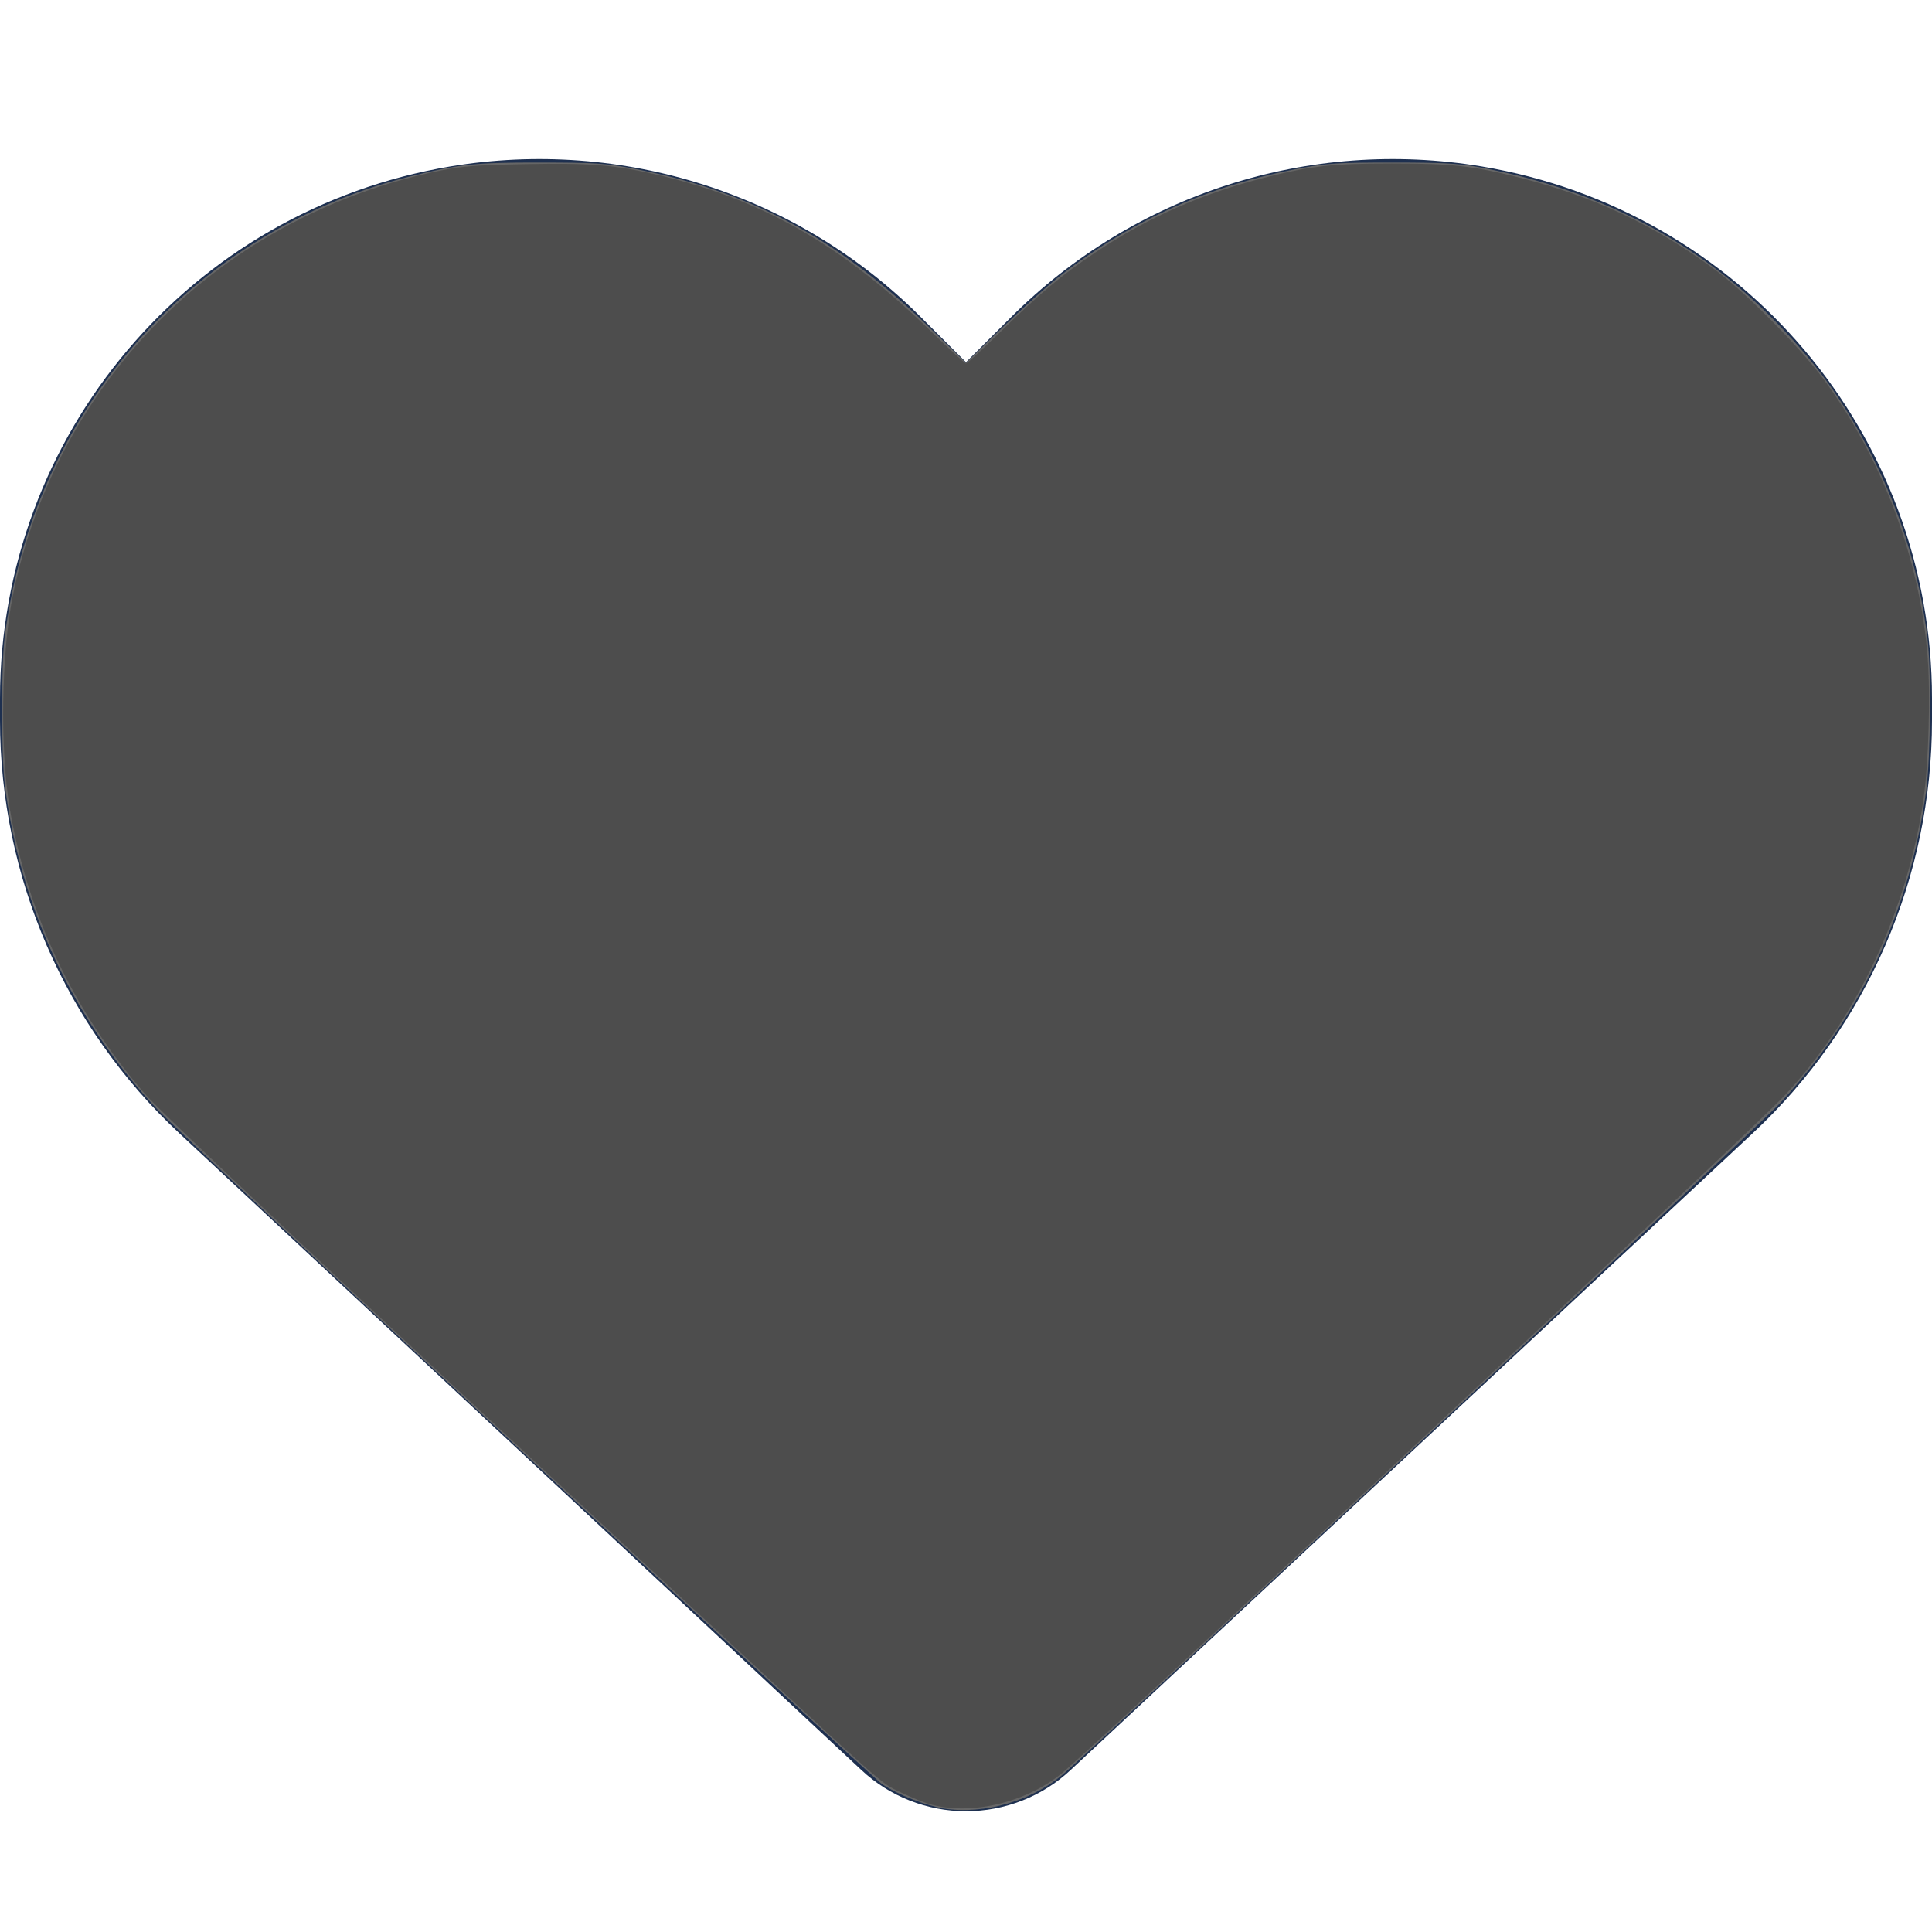 <?xml version="1.0" encoding="UTF-8" standalone="no"?>
<svg
   height="16"
   width="16"
   viewBox="0 0 512 512"
   version="1.1"
   id="svg1"
   sodipodi:docname="heart-solid.svg"
   inkscape:version="1.3 (0e150ed6c4, 2023-07-21)"
   xmlns:inkscape="http://www.inkscape.org/namespaces/inkscape"
   xmlns:sodipodi="http://sodipodi.sourceforge.net/DTD/sodipodi-0.dtd"
   xmlns="http://www.w3.org/2000/svg"
   xmlns:svg="http://www.w3.org/2000/svg">
  <defs
     id="defs1" />
  <sodipodi:namedview
     id="namedview1"
     pagecolor="#ffffff"
     bordercolor="#111111"
     borderopacity="1"
     inkscape:showpageshadow="0"
     inkscape:pageopacity="0"
     inkscape:pagecheckerboard="1"
     inkscape:deskcolor="#d1d1d1"
     inkscape:zoom="51.3125"
     inkscape:cx="8"
     inkscape:cy="8"
     inkscape:window-width="1920"
     inkscape:window-height="1017"
     inkscape:window-x="-8"
     inkscape:window-y="-8"
     inkscape:window-maximized="1"
     inkscape:current-layer="svg1" />
  <!--!Font Awesome Free 6.5.1 by @fontawesome - https://fontawesome.com License - https://fontawesome.com/license/free Copyright 2023 Fonticons, Inc.-->
  <path
     opacity="1"
     fill="#1E3050"
     d="M47.6 300.4L228.3 469.1c7.5 7 17.4 10.9 27.7 10.9s20.2-3.9 27.7-10.9L464.4 300.4c30.4-28.3 47.6-68 47.6-109.5v-5.8c0-69.9-50.5-129.5-119.4-141C347 36.5 300.6 51.4 268 84L256 96 244 84c-32.6-32.6-79-47.5-124.6-39.9C50.5 55.6 0 115.2 0 185.1v5.8c0 41.5 17.2 81.2 47.6 109.5z"
     id="path1" />
  <path
     style="fill:#666666;stroke-width:0.019"
     d="M 7.811,14.976 C 7.664,14.953 7.438,14.864 7.307,14.777 7.199,14.705 1.533,9.431 1.308,9.193 0.602,8.445 0.158,7.497 0.038,6.48 0.01,6.24 0.01,5.507 0.038,5.281 0.146,4.426 0.477,3.639 1.008,2.982 1.605,2.241 2.462,1.694 3.389,1.463 3.804,1.359 3.934,1.345 4.473,1.346 c 0.447,3.23e-4 0.535,0.006 0.75,0.046 0.973,0.182 1.702,0.57 2.471,1.317 L 8,3.006 8.298,2.716 C 8.462,2.557 8.677,2.364 8.775,2.287 9.376,1.82 10.015,1.534 10.777,1.392 c 0.216,-0.04 0.302,-0.046 0.75,-0.046 0.407,-2.938e-4 0.545,0.007 0.702,0.035 1.001,0.182 1.831,0.615 2.495,1.302 0.358,0.37 0.591,0.704 0.82,1.176 0.219,0.451 0.352,0.905 0.418,1.423 0.033,0.263 0.027,0.988 -0.01,1.266 -0.134,0.993 -0.541,1.865 -1.21,2.588 -0.155,0.167 -5.561,5.229 -5.924,5.546 -0.265,0.232 -0.664,0.349 -1.007,0.295 z"
     id="path2"
     transform="scale(32)" />
  <path
     style="fill:#4d4d4d;stroke-width:0.019"
     d="M 7.717,14.946 C 7.658,14.931 7.54,14.883 7.454,14.841 7.281,14.755 7.399,14.86 5.583,13.176 2.826,10.618 1.352,9.234 1.199,9.057 0.609,8.377 0.227,7.57 0.08,6.69 -0.001,6.207 0.011,5.404 0.106,4.934 0.469,3.143 1.844,1.778 3.656,1.411 3.83,1.376 3.956,1.367 4.351,1.359 c 0.528,-0.01 0.732,0.006 1.076,0.085 0.874,0.2 1.546,0.582 2.287,1.304 0.149,0.145 0.278,0.263 0.286,0.263 0.009,0 0.13,-0.112 0.271,-0.249 C 8.608,2.432 8.79,2.279 9.07,2.092 9.502,1.802 9.949,1.605 10.474,1.471 c 0.383,-0.097 0.56,-0.117 1.054,-0.117 0.492,0 0.669,0.02 1.052,0.116 0.616,0.155 1.125,0.395 1.627,0.767 0.245,0.181 0.694,0.634 0.888,0.894 0.49,0.659 0.806,1.497 0.869,2.311 0.024,0.314 0.008,0.879 -0.034,1.174 C 15.8,7.533 15.374,8.44 14.774,9.078 14.511,9.358 9.307,14.239 8.819,14.664 8.525,14.919 8.066,15.037 7.717,14.946 Z"
     id="path3"
     transform="scale(32)" />
</svg>
